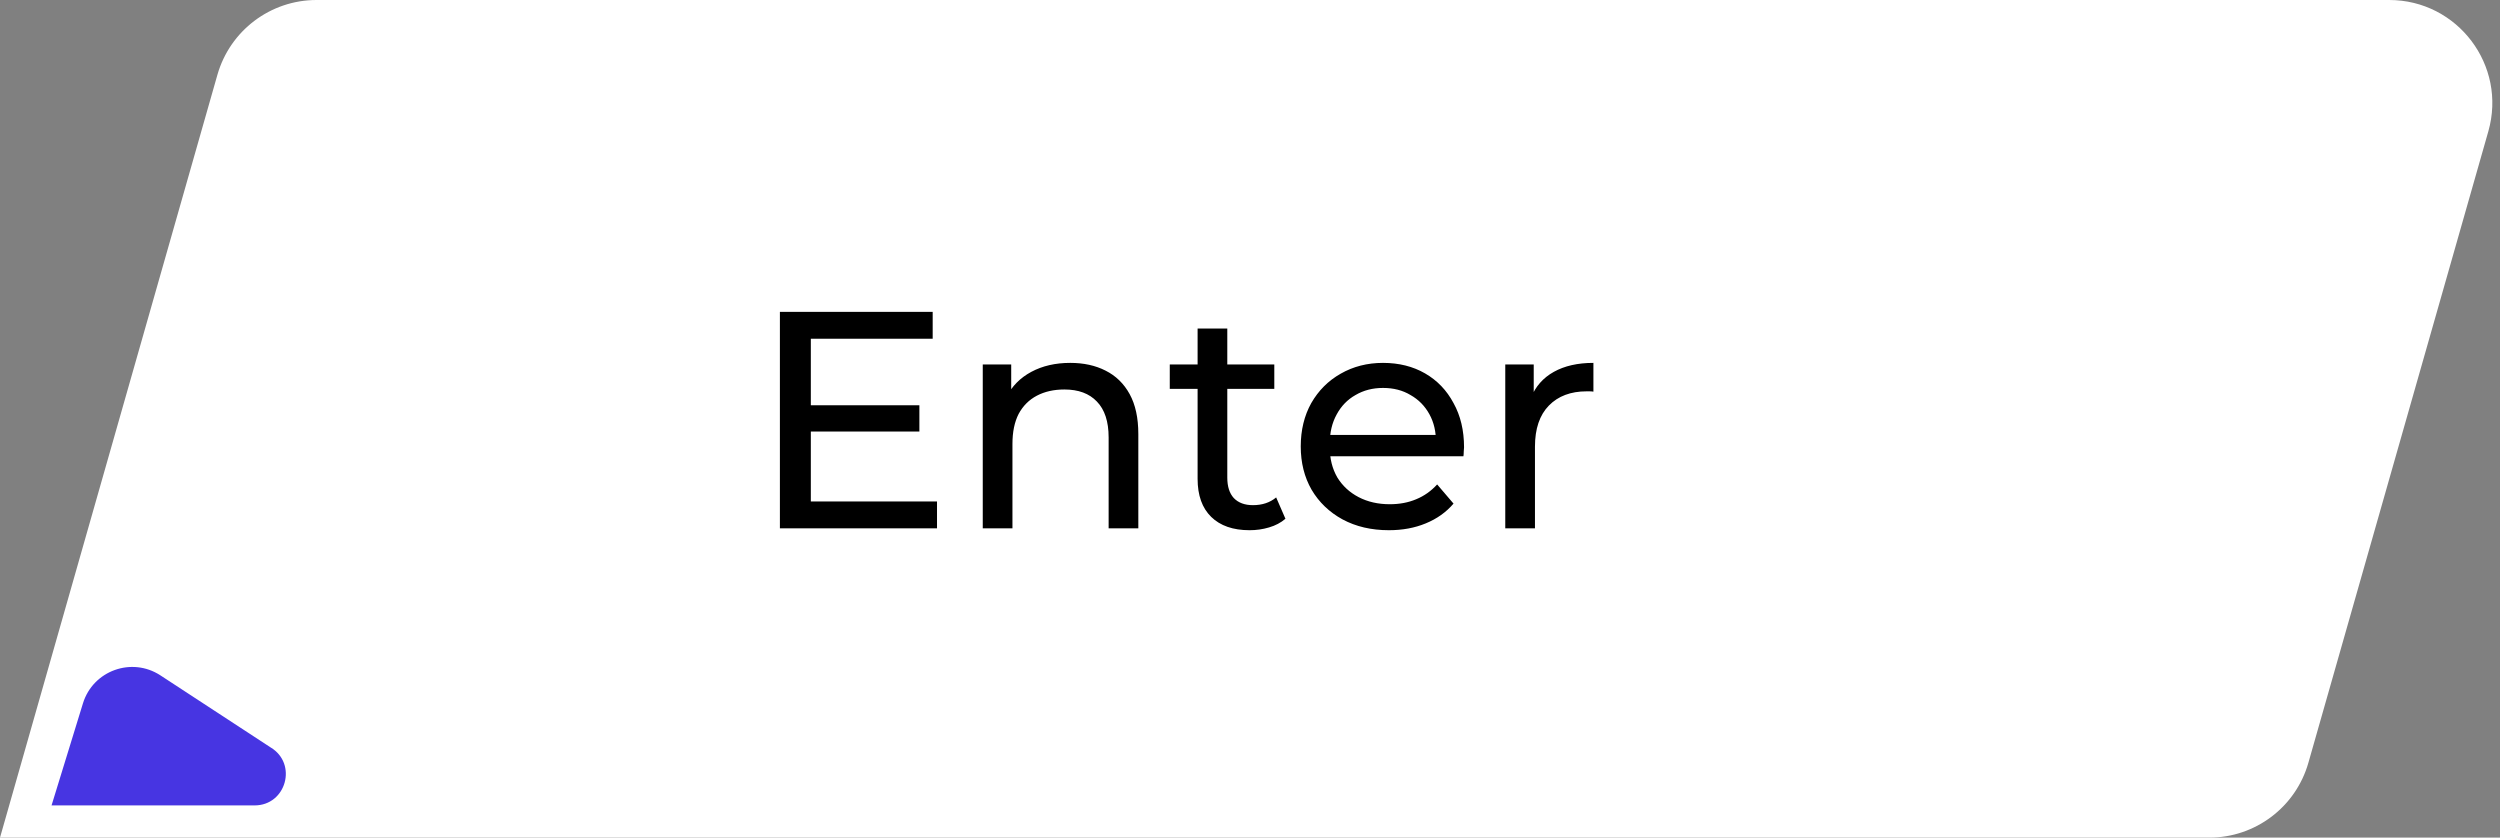 <svg width="194" height="65" viewBox="0 0 194 65" fill="none" xmlns="http://www.w3.org/2000/svg">
<rect x="0" y="0" width="194" height="65" fill="#808080" stroke="none"/>
<g clip-path="url(#clip0_802_1988)">
<path d="M16.87 5.807C17.85 2.37 20.99 0 24.564 0H185.401C190.714 0 194.551 5.083 193.095 10.193L179.13 59.193C178.15 62.63 175.01 65 171.436 65H0L16.87 5.807Z" fill="white"/>
<path d="M6.437 54.58C7.219 52.037 10.222 50.953 12.449 52.409L21 58C23.107 59.264 22.211 62.5 19.754 62.5H4L6.437 54.58Z" fill="#4735E2"/>
<path d="M62.704 31.448H71.344V33.488H62.704V31.448ZM62.92 38.912H72.712V41H60.52V24.2H72.376V26.288H62.92V38.912ZM83.054 28.16C84.094 28.16 85.006 28.36 85.79 28.76C86.59 29.16 87.214 29.768 87.662 30.584C88.11 31.4 88.334 32.432 88.334 33.68V41H86.03V33.944C86.03 32.712 85.726 31.784 85.118 31.16C84.526 30.536 83.686 30.224 82.598 30.224C81.782 30.224 81.07 30.384 80.462 30.704C79.854 31.024 79.382 31.496 79.046 32.12C78.726 32.744 78.566 33.52 78.566 34.448V41H76.262V28.28H78.47V31.712L78.11 30.8C78.526 29.968 79.166 29.32 80.03 28.856C80.894 28.392 81.902 28.16 83.054 28.16ZM96.966 41.144C95.686 41.144 94.694 40.8 93.99 40.112C93.286 39.424 92.934 38.44 92.934 37.16V25.496H95.238V37.064C95.238 37.752 95.406 38.28 95.742 38.648C96.094 39.016 96.59 39.2 97.23 39.2C97.95 39.2 98.55 39 99.03 38.6L99.75 40.256C99.398 40.56 98.974 40.784 98.478 40.928C97.998 41.072 97.494 41.144 96.966 41.144ZM90.774 30.176V28.28H98.886V30.176H90.774ZM107.778 41.144C106.418 41.144 105.218 40.864 104.178 40.304C103.154 39.744 102.354 38.976 101.778 38C101.218 37.024 100.938 35.904 100.938 34.64C100.938 33.376 101.21 32.256 101.754 31.28C102.314 30.304 103.074 29.544 104.034 29C105.01 28.44 106.106 28.16 107.322 28.16C108.554 28.16 109.642 28.432 110.586 28.976C111.53 29.52 112.266 30.288 112.794 31.28C113.338 32.256 113.61 33.4 113.61 34.712C113.61 34.808 113.602 34.92 113.586 35.048C113.586 35.176 113.578 35.296 113.562 35.408H102.738V33.752H112.362L111.426 34.328C111.442 33.512 111.274 32.784 110.922 32.144C110.57 31.504 110.082 31.008 109.458 30.656C108.85 30.288 108.138 30.104 107.322 30.104C106.522 30.104 105.81 30.288 105.186 30.656C104.562 31.008 104.074 31.512 103.722 32.168C103.37 32.808 103.194 33.544 103.194 34.376V34.76C103.194 35.608 103.386 36.368 103.77 37.04C104.17 37.696 104.722 38.208 105.426 38.576C106.13 38.944 106.938 39.128 107.85 39.128C108.602 39.128 109.282 39 109.89 38.744C110.514 38.488 111.058 38.104 111.522 37.592L112.794 39.08C112.218 39.752 111.498 40.264 110.634 40.616C109.786 40.968 108.834 41.144 107.778 41.144ZM116.809 41V28.28H119.017V31.736L118.801 30.872C119.153 29.992 119.745 29.32 120.577 28.856C121.409 28.392 122.433 28.16 123.649 28.16V30.392C123.553 30.376 123.457 30.368 123.361 30.368C123.281 30.368 123.201 30.368 123.121 30.368C121.889 30.368 120.913 30.736 120.193 31.472C119.473 32.208 119.113 33.272 119.113 34.664V41H116.809Z" fill="black"/>
</g>
<defs>
<clipPath id="clip0_802_1988">
<rect width="194" height="65" fill="white"/>
</clipPath>
</defs>
</svg>
